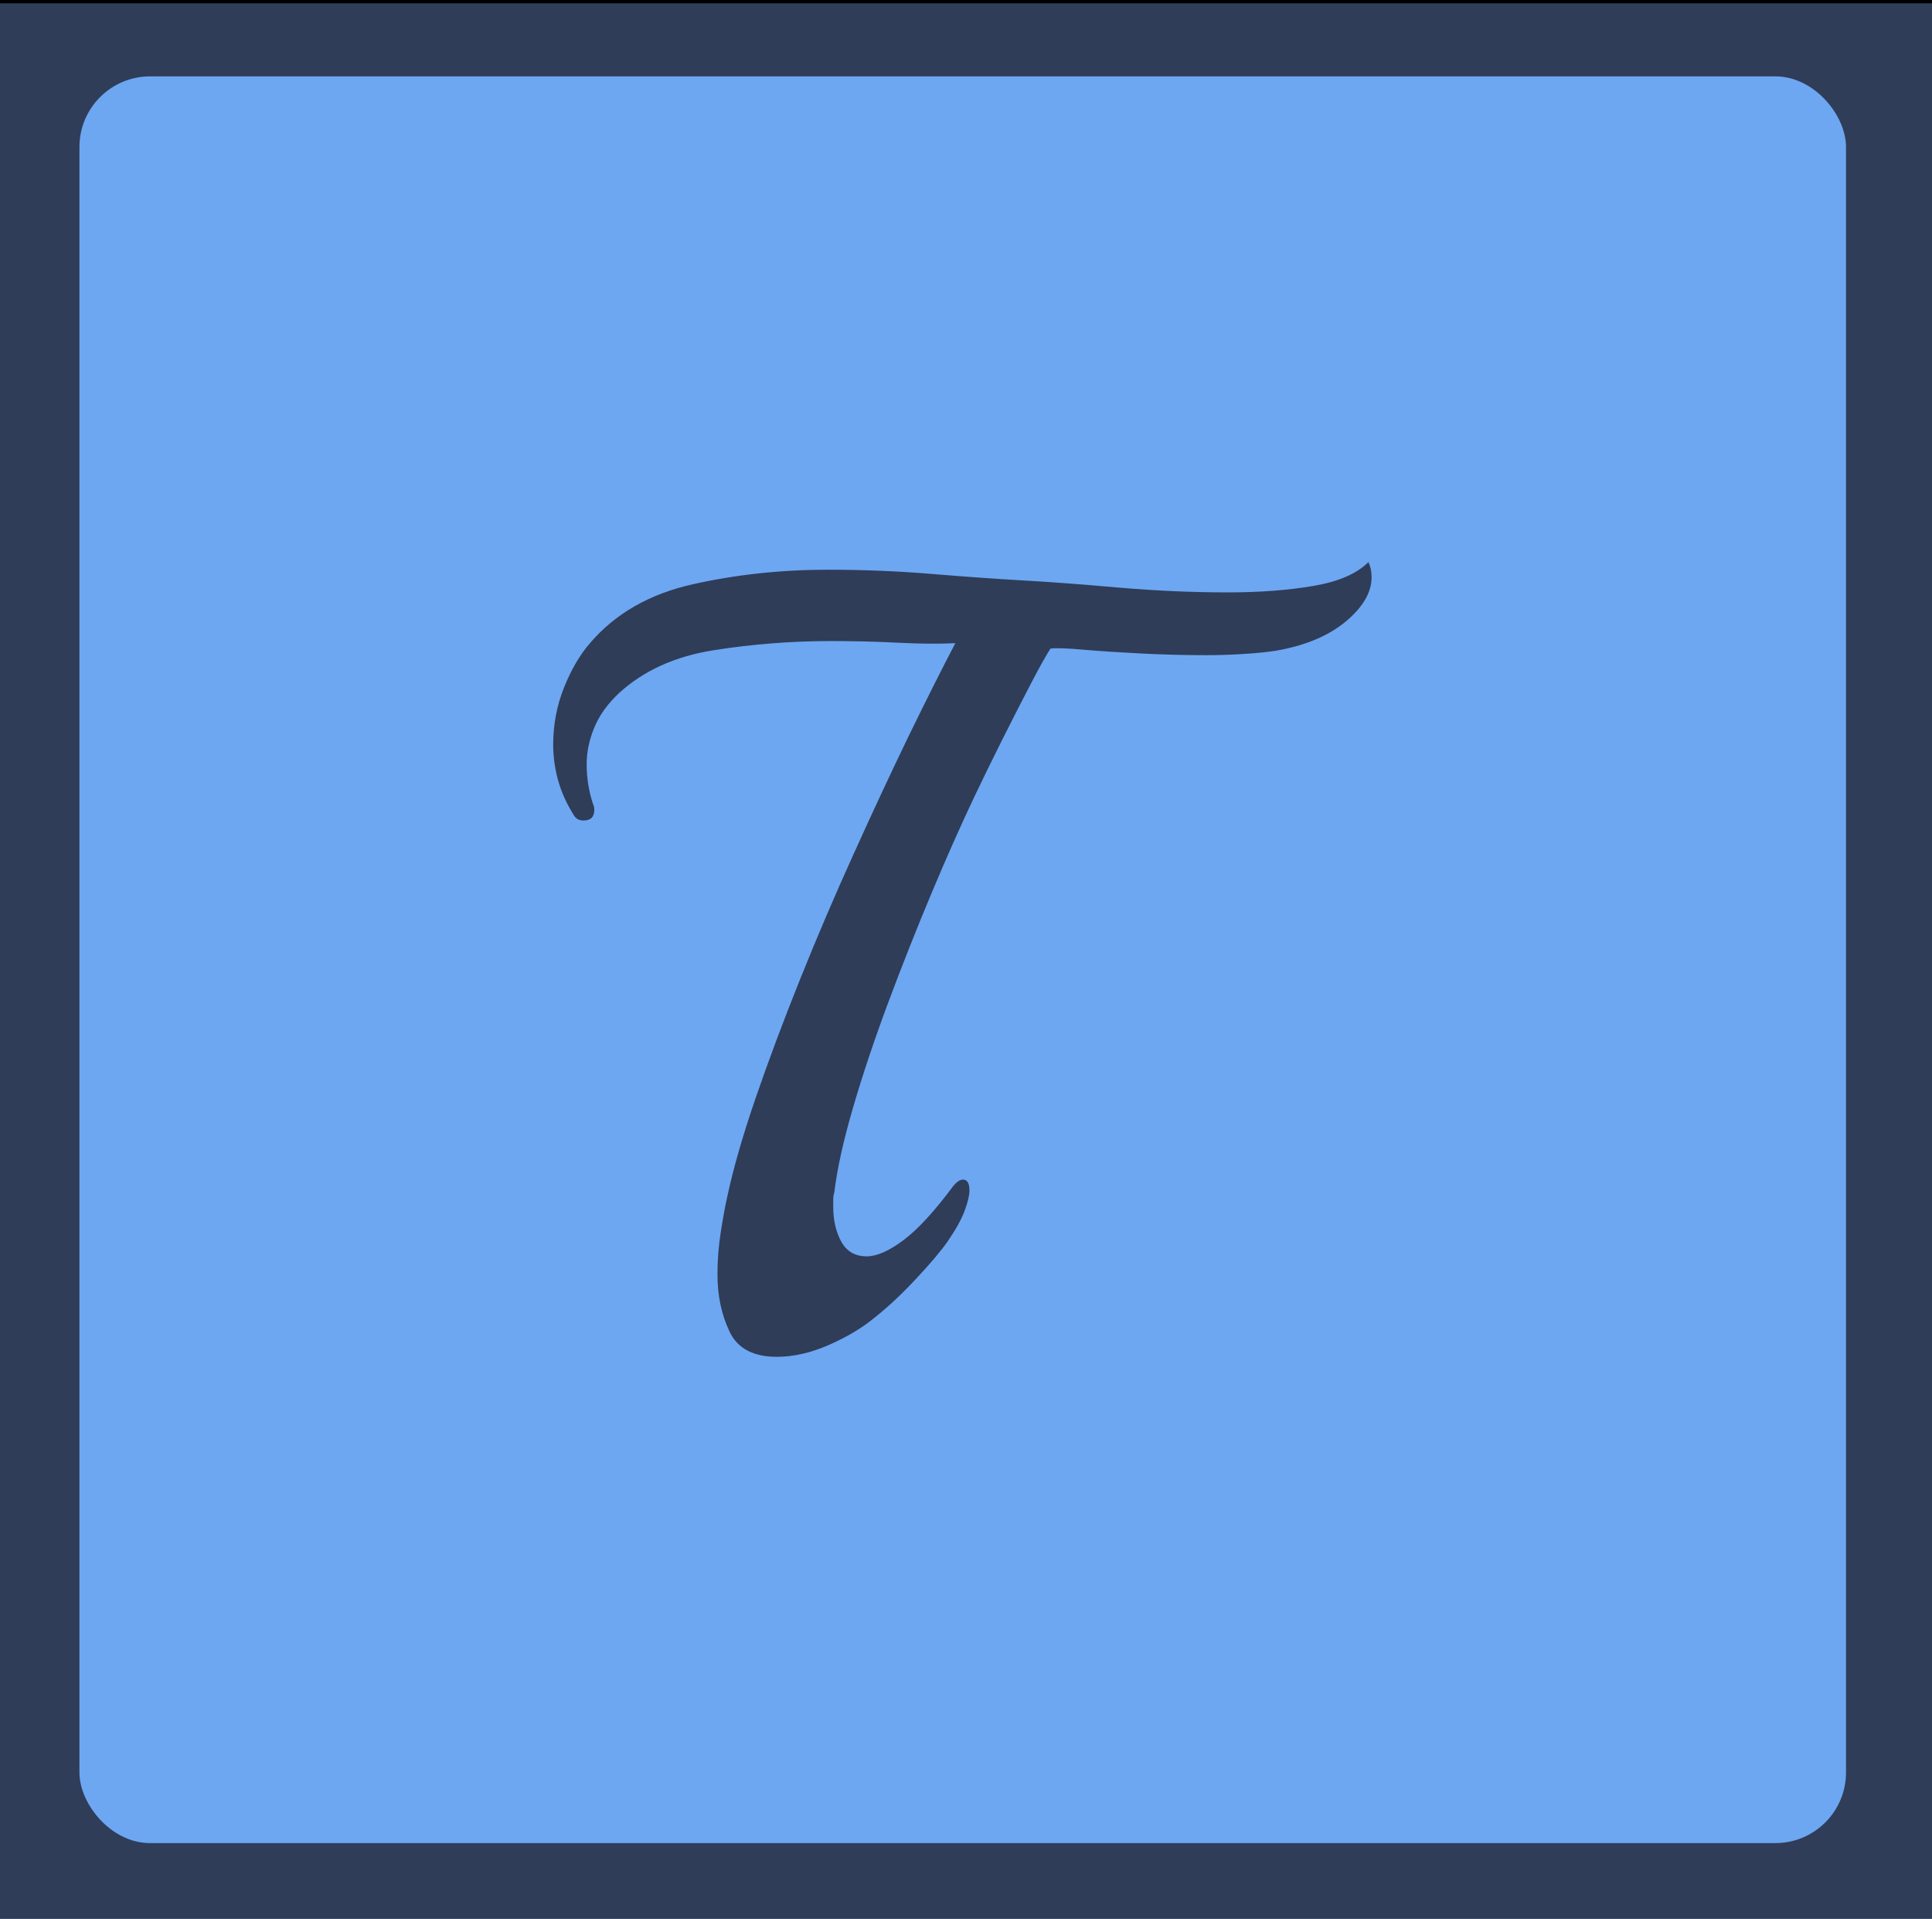 <svg width="292" height="290" xmlns="http://www.w3.org/2000/svg" version="1.1">

 <g>
  <title>Layer 1</title>
  <rect stroke="null" id="svg_1" fill="#2f3d59" y="0" x="-1" height="296" width="296"/>
  <rect id="svg_3" x="14.987" transform="matrix(0.801 0 0 0.801 0 23.753)" fill="#6da7f2" y="-15.244" ry="13.333" rx="13.333" height="333.333" width="333.333"/>
  <path id="svg_4" fill="#2f3d59" d="m117.424,205.054l0,0q-5.379,0 -7.172,-3.836q-1.816,-3.836 -1.816,-8.579l0,0q0,-3.268 0.499,-6.446q0.499,-3.2 0.976,-5.311l0,0q1.316,-6.219 4.244,-14.798q2.95,-8.579 6.786,-18.134q3.836,-9.555 8.103,-18.951q4.244,-9.396 8.239,-17.658q4.017,-8.239 7.104,-14.14l0,0q-3.745,0.182 -8.647,-0.068q-4.902,-0.25 -10.145,-0.25l0,0q-8.988,0 -17.726,1.384q-8.738,1.384 -14.299,6.468l0,0q-2.61,2.451 -3.745,5.22q-1.158,2.769 -1.158,5.561l0,0q0,3.109 0.976,6.037l0,0q0.182,0.34 0.182,0.817l0,0q0,1.634 -1.634,1.634l0,0q-0.999,0 -1.475,-0.817l0,0q-1.634,-2.61 -2.383,-5.311q-0.726,-2.701 -0.726,-5.311l0,0q0,-4.562 1.634,-8.647q1.634,-4.085 3.926,-6.718l0,0q5.719,-6.695 15.524,-8.897q9.805,-2.202 20.427,-2.202l0,0q8.171,0 15.933,0.658q7.762,0.635 13.799,0.976l0,0q5.719,0.318 14.23,1.067q8.488,0.726 16.5,0.726l0,0q7.195,0 12.914,-0.976q5.719,-0.976 8.329,-3.609l0,0q0.477,0.999 0.477,2.292l0,0q0,3.427 -3.904,6.695q-3.926,3.268 -10.622,4.426l0,0q-2.133,0.318 -4.834,0.477q-2.701,0.182 -5.629,0.182l0,0q-4.902,0 -9.805,-0.25q-4.902,-0.25 -8.67,-0.567q-3.745,-0.34 -5.061,-0.182l0,0q-0.976,1.475 -3.019,5.402q-2.043,3.926 -4.335,8.488q-2.292,4.585 -4.085,8.352l0,0q-3.109,6.537 -6.536,14.707q-3.427,8.171 -6.537,16.5q-3.109,8.329 -5.311,15.842q-2.202,7.512 -2.86,12.914l0,0q-0.159,0.499 -0.159,1.067q0,0.567 0,1.067l0,0q0,3.087 1.226,5.311q1.226,2.202 3.836,2.202l0,0q2.292,0 5.561,-2.451q3.268,-2.451 7.512,-8.171l0,0q0.817,-0.976 1.475,-0.976l0,0q0.976,0 0.976,1.634l0,0q0,1.135 -0.726,3.087q-0.749,1.975 -2.542,4.585l0,0q-1.475,2.133 -4.744,5.629q-3.268,3.518 -6.378,5.969l0,0q-2.769,2.292 -6.854,4.085q-4.085,1.793 -7.853,1.793z"/>
 </g>
</svg>
